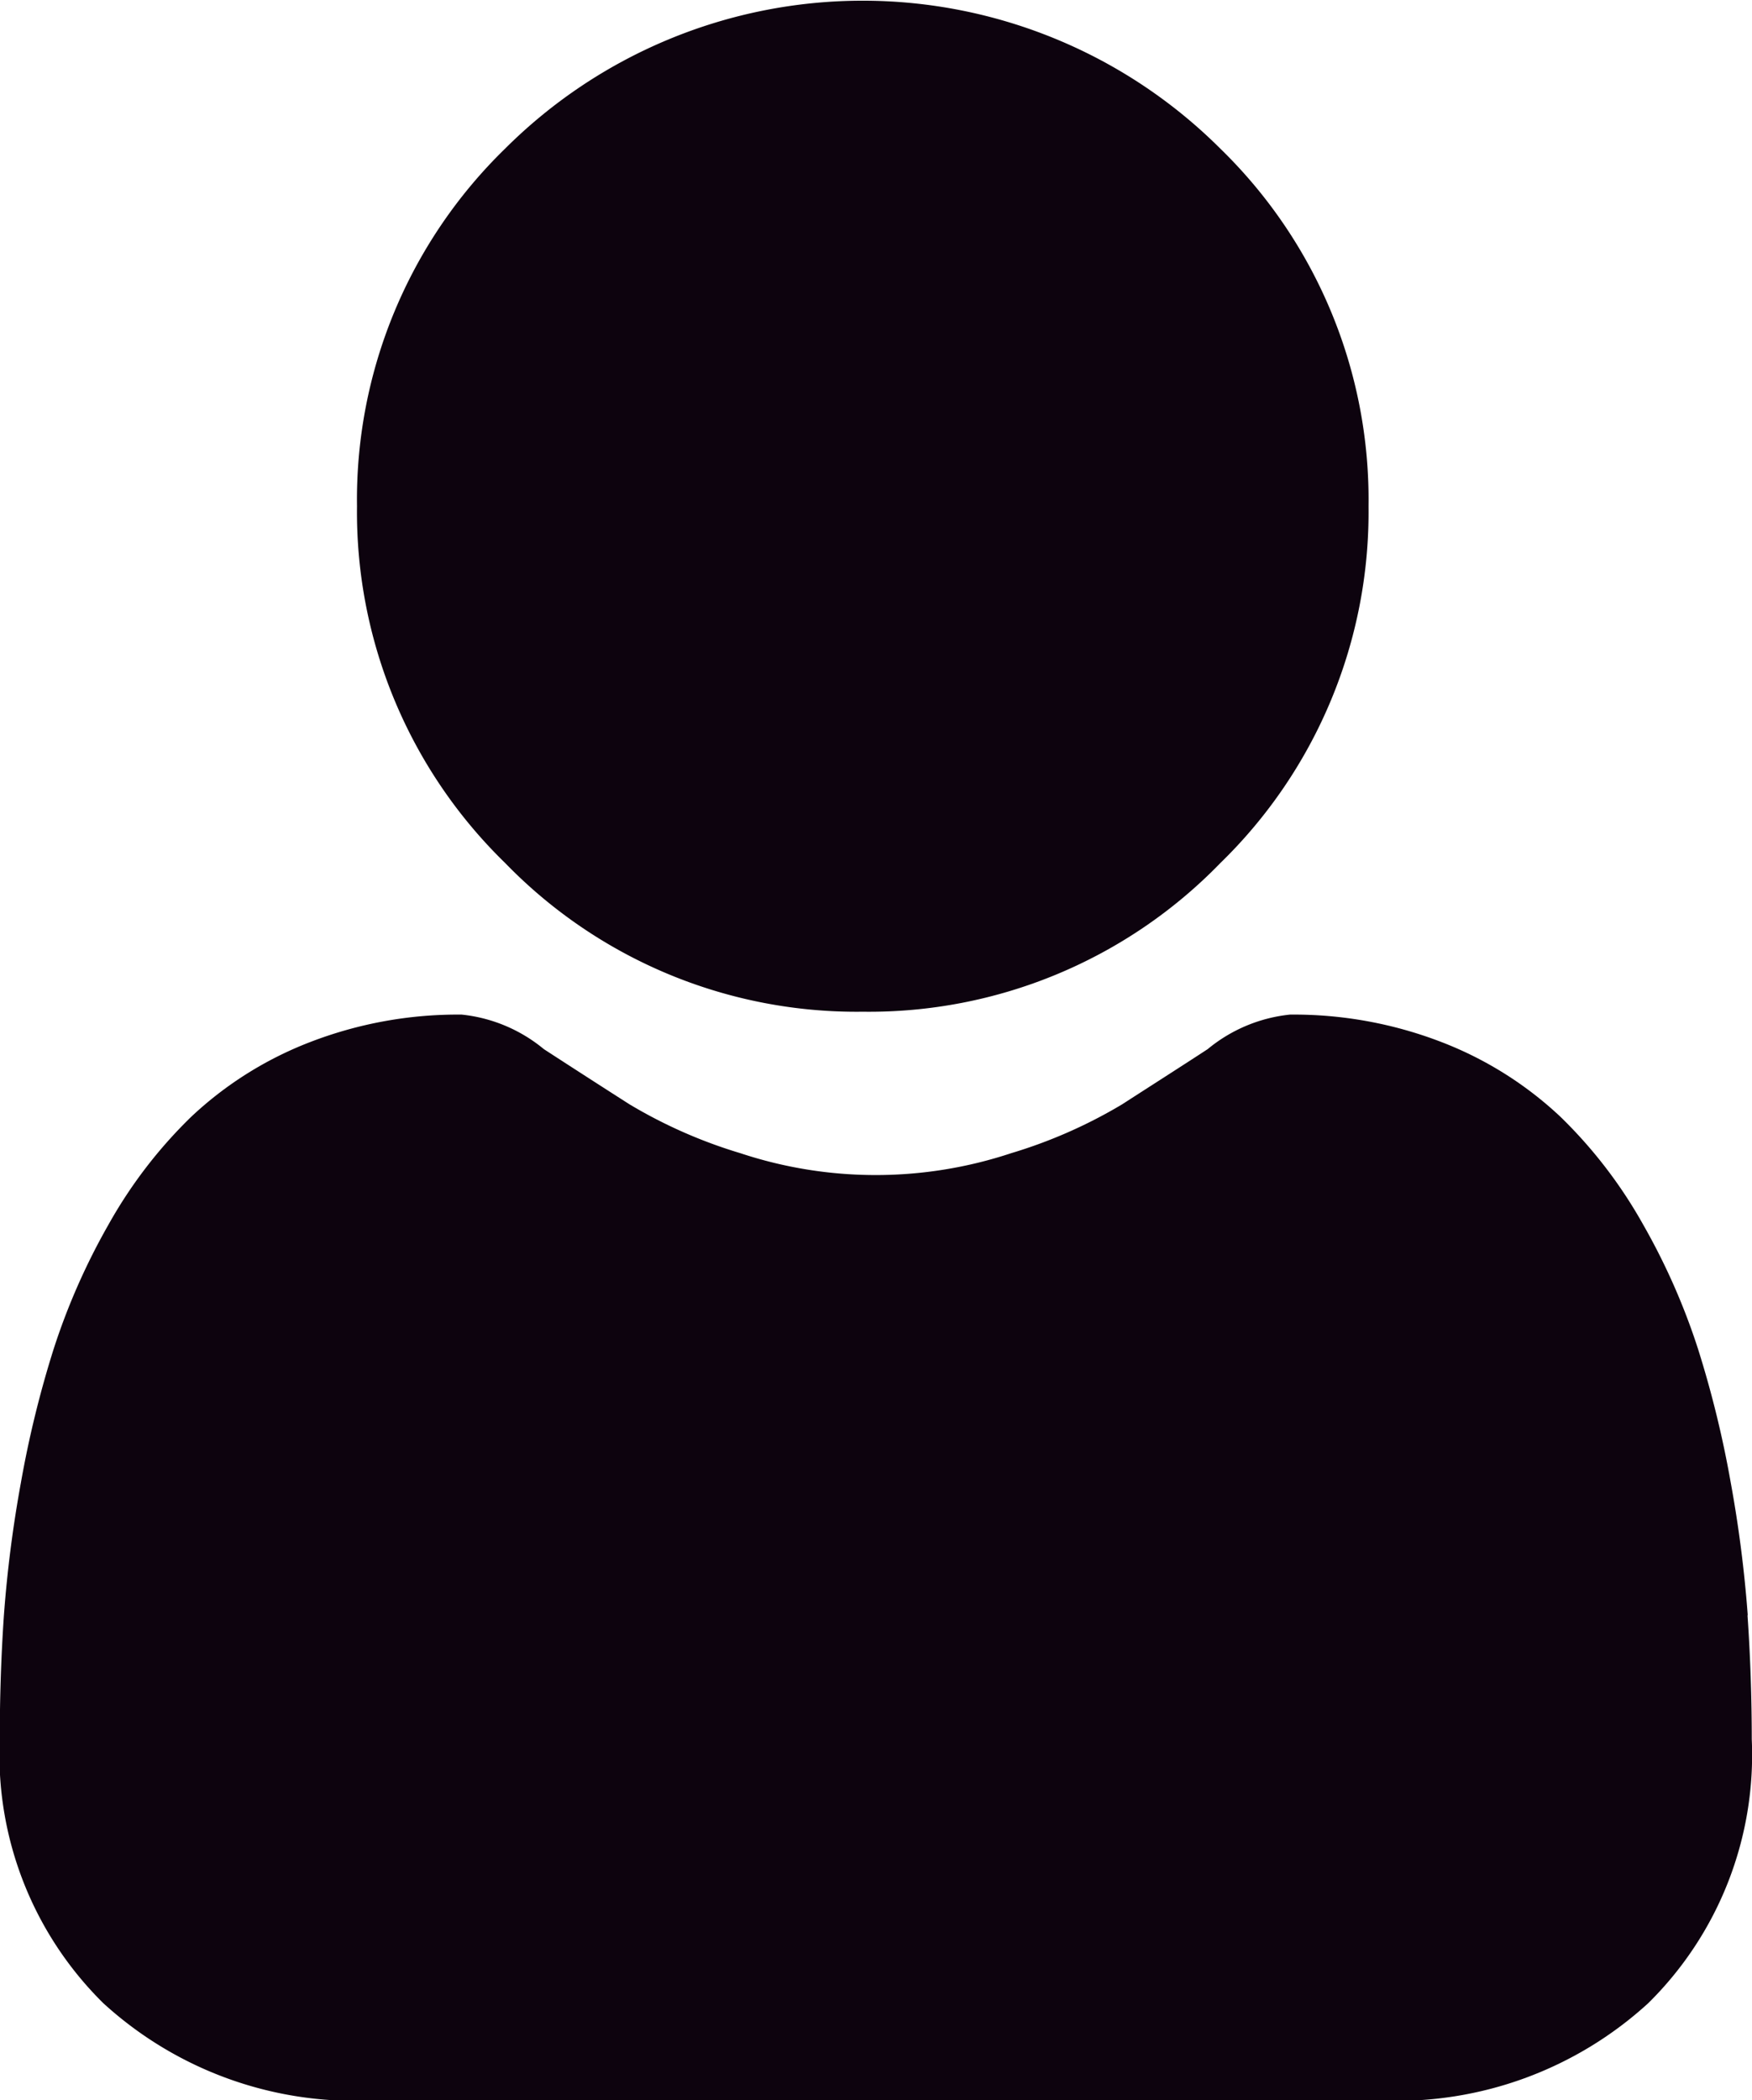 <svg xmlns="http://www.w3.org/2000/svg" width="15.228" height="18.252" viewBox="0 0 15.228 18.252">
  <g id="_1077114-1" data-name="1077114-1" transform="translate(0 0)">
    <path id="Контур_56" data-name="Контур 56" d="M91.428,8.792A4.254,4.254,0,0,0,94.536,7.5,4.254,4.254,0,0,0,95.824,4.4a4.254,4.254,0,0,0-1.288-3.108,4.4,4.4,0,0,0-6.217,0A4.254,4.254,0,0,0,87.032,4.4,4.254,4.254,0,0,0,88.32,7.5,4.255,4.255,0,0,0,91.428,8.792Zm0,0" transform="translate(-83.929 0)" fill="#0d030e"/>
    <path id="Контур_57" data-name="Контур 57" d="M15.191,252.535a10.858,10.858,0,0,0-.148-1.153,9.087,9.087,0,0,0-.284-1.16,5.729,5.729,0,0,0-.477-1.081,4.081,4.081,0,0,0-.719-.937,3.169,3.169,0,0,0-1.033-.649,3.568,3.568,0,0,0-1.318-.239,1.338,1.338,0,0,0-.715.3c-.214.14-.465.3-.744.48a4.265,4.265,0,0,1-.963.424,3.74,3.74,0,0,1-2.356,0,4.256,4.256,0,0,1-.962-.424c-.277-.177-.528-.339-.745-.48a1.336,1.336,0,0,0-.714-.3,3.564,3.564,0,0,0-1.318.239,3.167,3.167,0,0,0-1.033.649,4.081,4.081,0,0,0-.719.937,5.739,5.739,0,0,0-.477,1.082,9.107,9.107,0,0,0-.284,1.159,10.82,10.82,0,0,0-.148,1.154c-.024.349-.036.712-.036,1.078a3.031,3.031,0,0,0,.9,2.293,3.24,3.24,0,0,0,2.32.846h8.789a3.24,3.24,0,0,0,2.319-.846,3.03,3.03,0,0,0,.9-2.293c0-.368-.013-.731-.037-1.078Zm0,0" transform="translate(0 -238.499)" fill="#0d030e"/>
  </g>
</svg>
